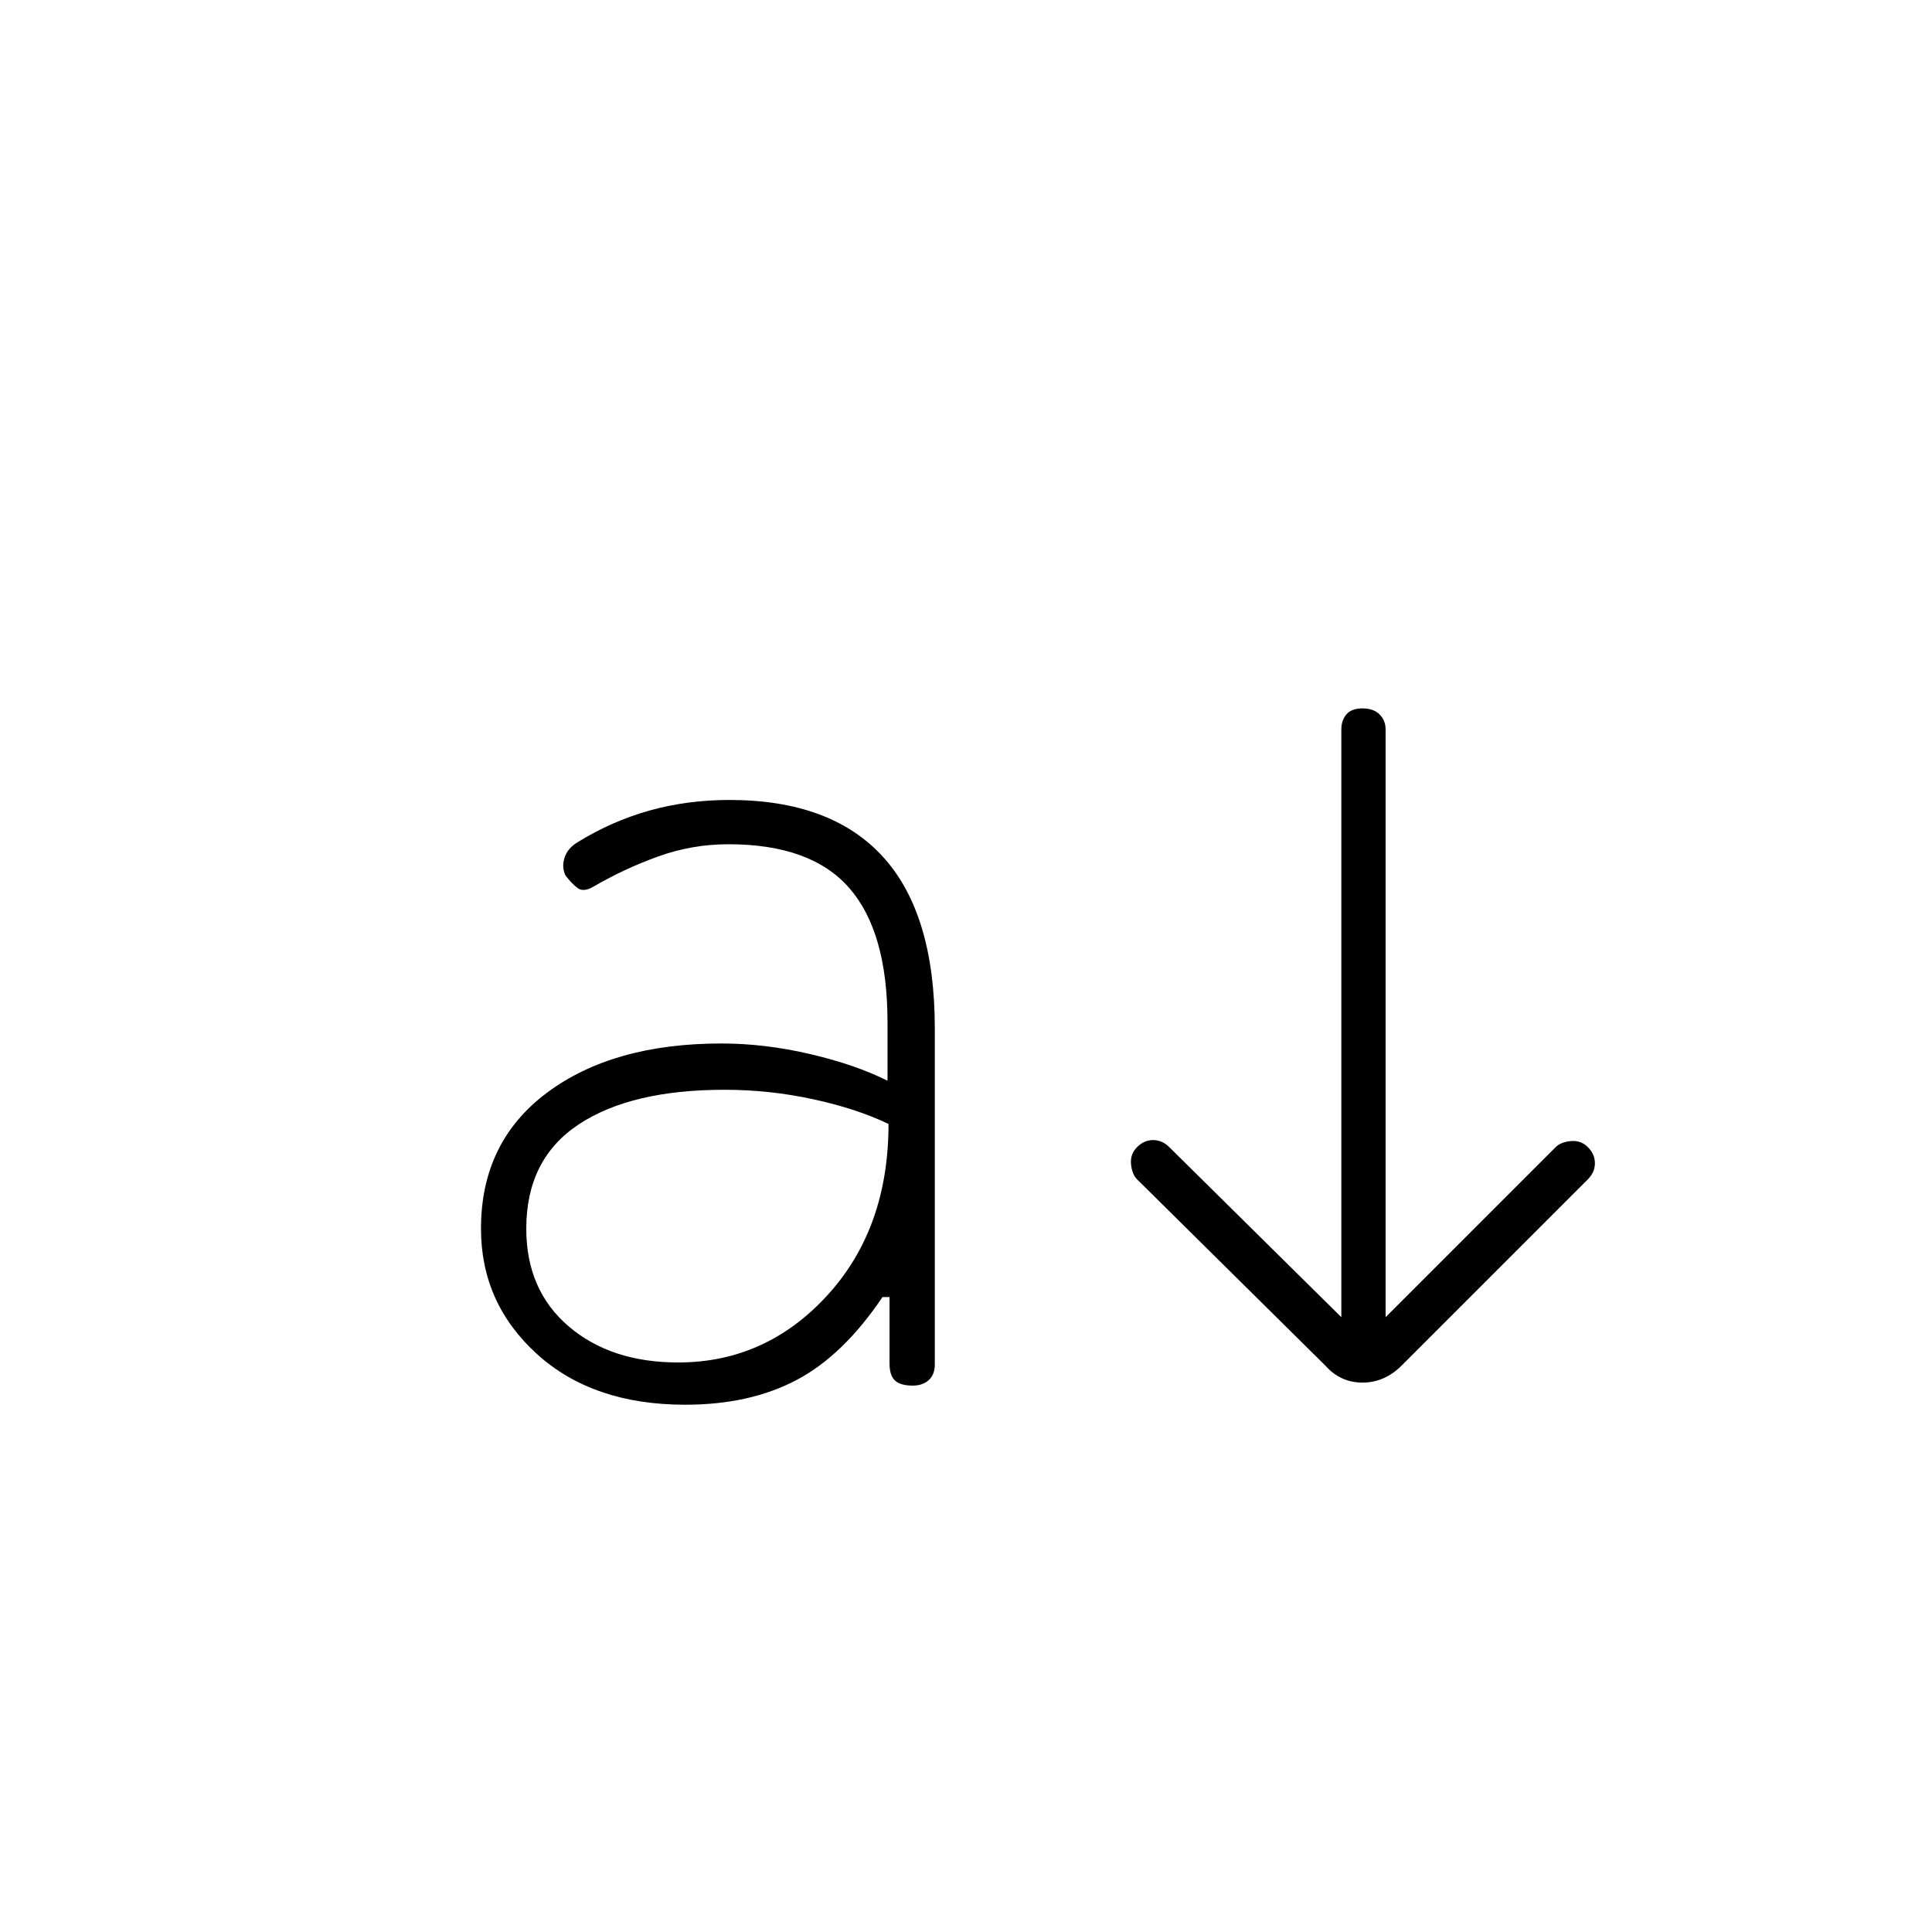 <svg xmlns="http://www.w3.org/2000/svg" height="48" viewBox="0 -960 960 960" width="48"><path d="M340.5-262q-46 0-73.75-25.25T239-349.5q0-43 32.75-67.5t86.75-24.5q21.5 0 44 5.25T441-423v-29q0-45-19-66.75t-60-21.75q-18 0-34.75 6t-32.25 15q-5 3-8 .75t-6-6.25q-2-4-.5-8.75t6.5-7.75q17-10.5 35.75-15.75t39.75-5.25q50.5 0 76.25 28.25T464.5-449v167q0 5-3 7.75t-8 2.75q-6 0-8.75-2.5t-2.75-8.5v-33h-3.5q-19.5 29-42.75 41.25T340.5-262Zm-3.5-21q43.5 0 74-33.25t30.5-85.25q-15.5-7.5-37.25-12.25T360-418.5q-46.5 0-72.5 17.25t-26 51.75q0 30.5 21 48.5t54.5 18Zm329.5-22.5v-292q0-4.5 2.5-7.5t8-3q5.5 0 8.5 3t3 7.5v292L773-390q2.5-2.5 7.5-3t8.5 3q3.5 3.5 3.5 8t-3.5 8l-92.5 92.5Q688-273 677-273t-18.5-8.5L565-374q-2.5-2.5-3-7.5t3-8.5q3.5-3.5 8-3.5t8 3.5l85.5 84.5Z"/></svg>